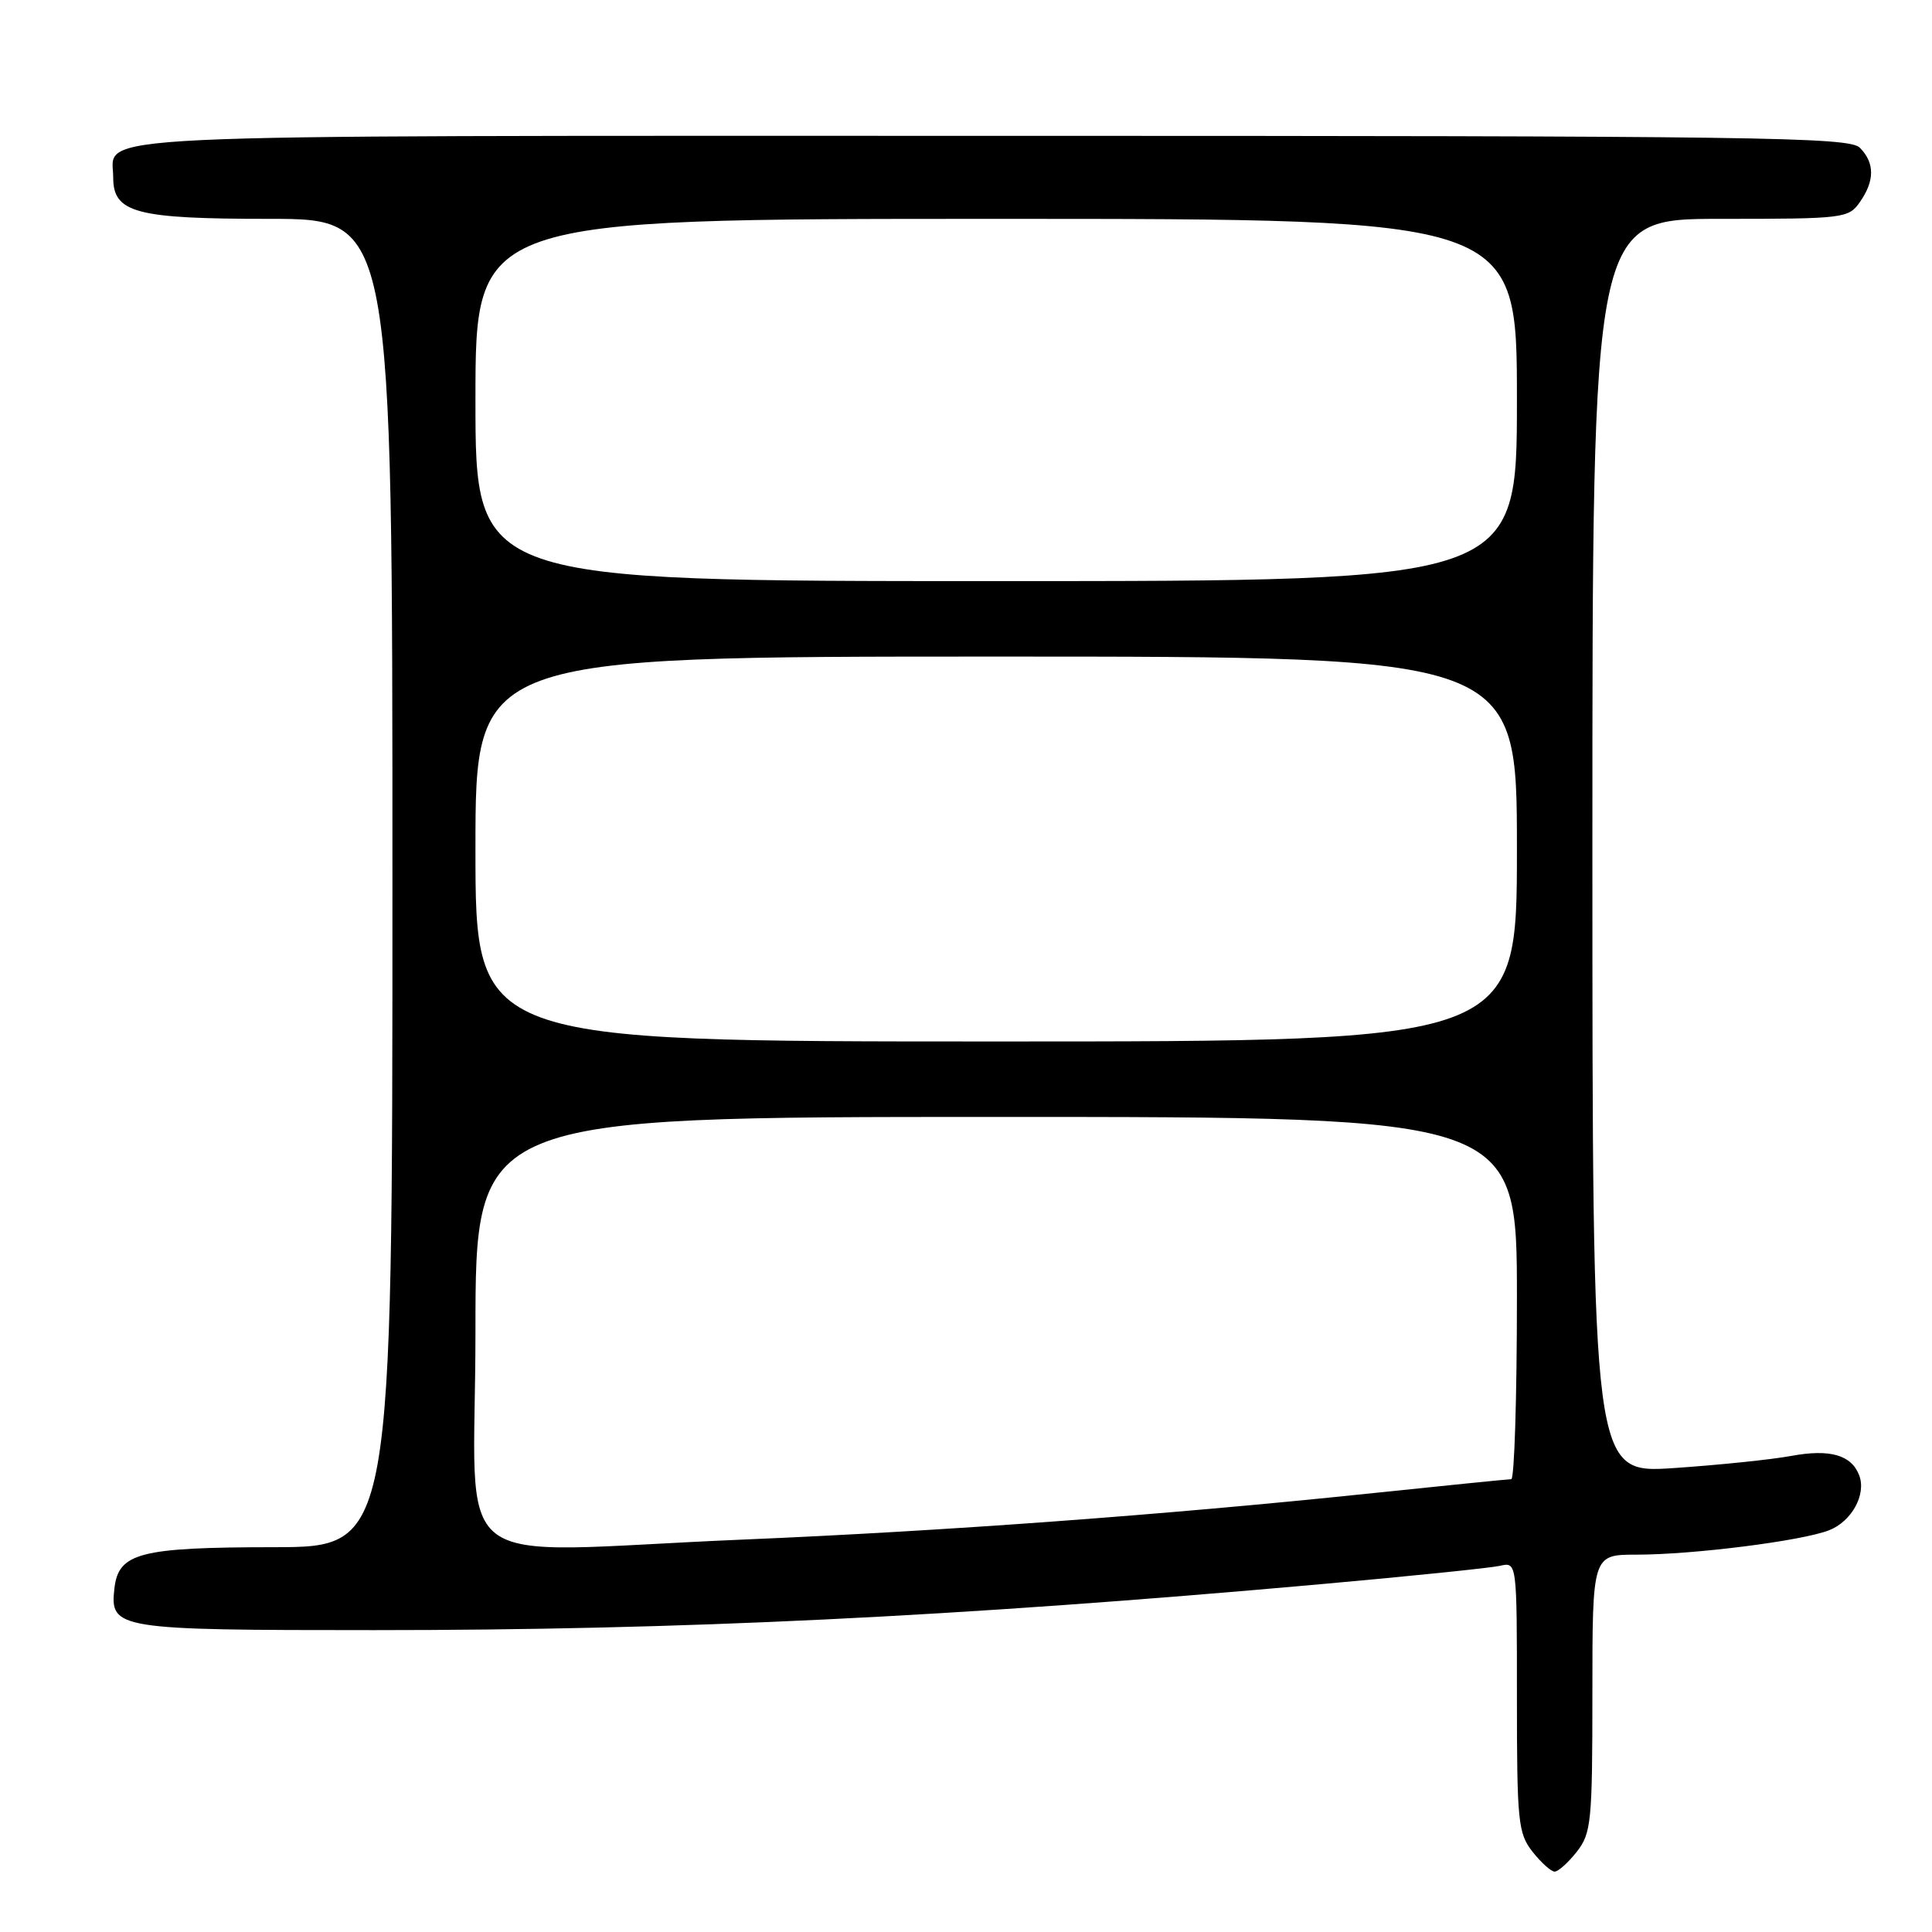 <?xml version="1.0" encoding="UTF-8" standalone="no"?>
<!DOCTYPE svg PUBLIC "-//W3C//DTD SVG 1.1//EN" "http://www.w3.org/Graphics/SVG/1.1/DTD/svg11.dtd" >
<svg xmlns="http://www.w3.org/2000/svg" xmlns:xlink="http://www.w3.org/1999/xlink" version="1.1" viewBox="0 0 256 256">
 <g >
 <path fill="currentColor"
d=" M 208.93 245.37 C 210.85 242.92 211.00 241.43 211.00 224.37 C 211.00 206.00 211.00 206.00 216.84 206.00 C 224.35 206.00 238.68 204.19 242.33 202.78 C 245.35 201.62 247.33 198.02 246.35 195.48 C 245.32 192.78 242.46 191.97 237.33 192.92 C 234.68 193.41 227.66 194.13 221.75 194.53 C 211.00 195.24 211.00 195.24 211.00 112.12 C 211.00 29.00 211.00 29.00 227.94 29.00 C 244.32 29.00 244.94 28.93 246.44 26.78 C 248.43 23.95 248.42 21.56 246.43 19.57 C 245.02 18.16 233.22 18.00 131.50 18.00 C 7.69 18.00 15.00 17.65 15.00 23.51 C 15.00 28.21 17.97 29.00 35.72 29.00 C 52.00 29.00 52.00 29.00 52.00 117.00 C 52.00 205.00 52.00 205.00 36.25 205.01 C 18.52 205.03 15.70 205.76 15.16 210.47 C 14.55 215.87 15.38 216.00 49.54 216.00 C 90.24 216.00 126.30 214.26 174.50 209.96 C 186.60 208.88 197.51 207.76 198.75 207.48 C 201.00 206.96 201.00 206.96 201.00 224.85 C 201.00 241.42 201.15 242.92 203.07 245.37 C 204.21 246.81 205.53 248.00 206.00 248.00 C 206.47 248.00 207.79 246.81 208.93 245.37 Z  M 63.00 176.50 C 63.00 148.00 63.00 148.00 132.00 148.00 C 201.00 148.00 201.00 148.00 201.00 172.00 C 201.00 185.20 200.66 196.00 200.25 196.00 C 199.84 196.00 191.18 196.88 181.00 197.94 C 154.44 200.72 124.95 202.89 98.50 204.00 C 58.29 205.69 63.00 209.34 63.00 176.50 Z  M 63.00 112.50 C 63.00 87.00 63.00 87.00 132.00 87.00 C 201.00 87.00 201.00 87.00 201.00 112.50 C 201.00 138.00 201.00 138.00 132.00 138.00 C 63.00 138.00 63.00 138.00 63.00 112.50 Z  M 63.00 53.00 C 63.00 29.00 63.00 29.00 132.00 29.00 C 201.00 29.00 201.00 29.00 201.00 53.00 C 201.00 77.00 201.00 77.00 132.00 77.00 C 63.00 77.00 63.00 77.00 63.00 53.00 Z "/>
</g>
</svg>